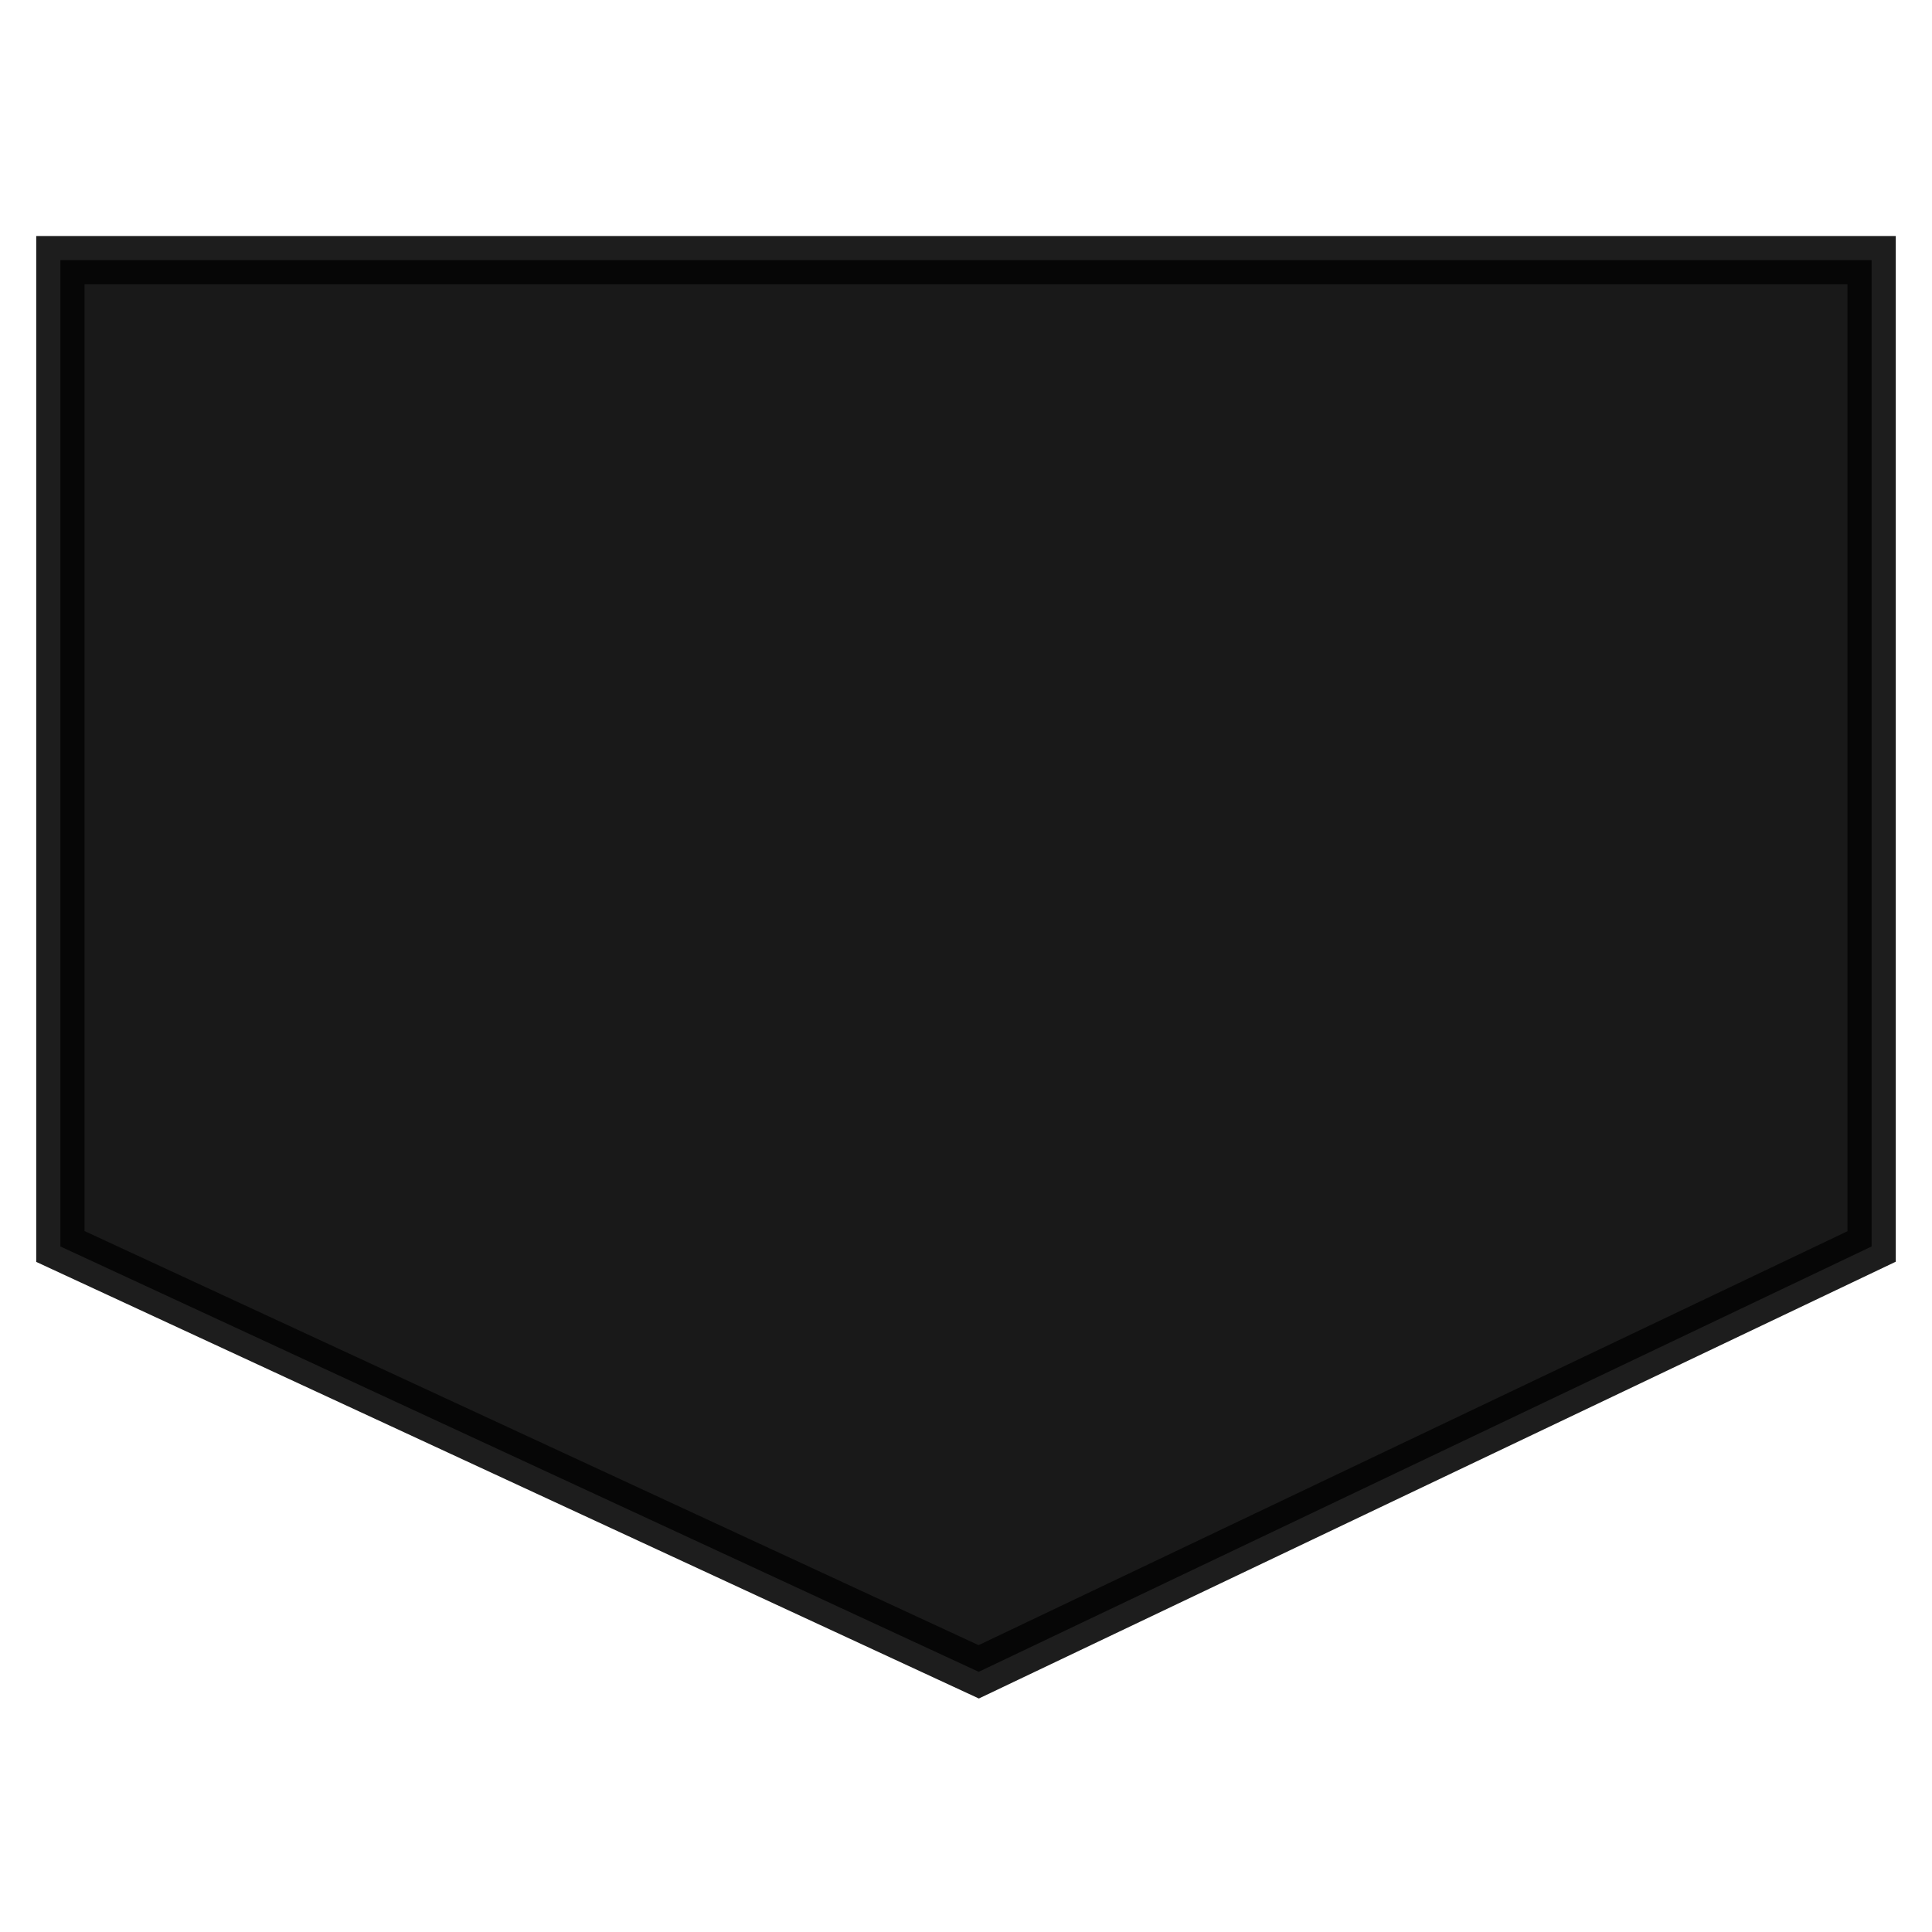 <?xml version="1.0" encoding="utf-8"?>
<!-- Generator: Adobe Illustrator 16.0.0, SVG Export Plug-In . SVG Version: 6.00 Build 0)  -->
<!DOCTYPE svg PUBLIC "-//W3C//DTD SVG 1.1//EN" "http://www.w3.org/Graphics/SVG/1.1/DTD/svg11.dtd">
<svg version="1.1"
	 id="svg8" xmlns:dc="http://purl.org/dc/elements/1.1/" xmlns:cc="http://creativecommons.org/ns#" xmlns:rdf="http://www.w3.org/1999/02/22-rdf-syntax-ns#" xmlns:svg="http://www.w3.org/2000/svg" xmlns:sodipodi="http://sodipodi.sourceforge.net/DTD/sodipodi-0.dtd" xmlns:inkscape="http://www.inkscape.org/namespaces/inkscape" inkscape:version="0.92.3 (2405546, 2018-03-11)" sodipodi:docname="rn_pavimentada.svg"
	 xmlns="http://www.w3.org/2000/svg" xmlns:xlink="http://www.w3.org/1999/xlink" x="0px" y="0px" width="24px" height="24px"
	 viewBox="0 0 24 24" enable-background="new 0 0 24 24" xml:space="preserve">
<sodipodi:namedview  units="px" id="base" pagecolor="#ffffff" bordercolor="#666666" borderopacity="1.0" inkscape:zoom="35.458333" inkscape:cx="12" inkscape:cy="12" showgrid="false" inkscape:window-width="1920" inkscape:current-layer="layer1" inkscape:window-height="1018" inkscape:window-x="1912" inkscape:document-units="mm" inkscape:pageopacity="0.0" inkscape:window-y="-8" inkscape:window-maximized="1" inkscape:pageshadow="2">
	</sodipodi:namedview>
<polygon display="none" fill="#FFFFFF" stroke="#211915" stroke-width="0.6" stroke-miterlimit="22.926" points="0.75,3.232 
	0.75,15.484 12.158,20.768 23.25,15.484 23.25,3.232 "/>
<polygon fill-opacity="0.9" stroke="#050505" stroke-width="0.6" stroke-miterlimit="22.926" stroke-opacity="0.9" points="
	0.75,3.232 0.75,15.484 12.158,20.768 23.25,15.484 23.25,3.232 "/>
</svg>
